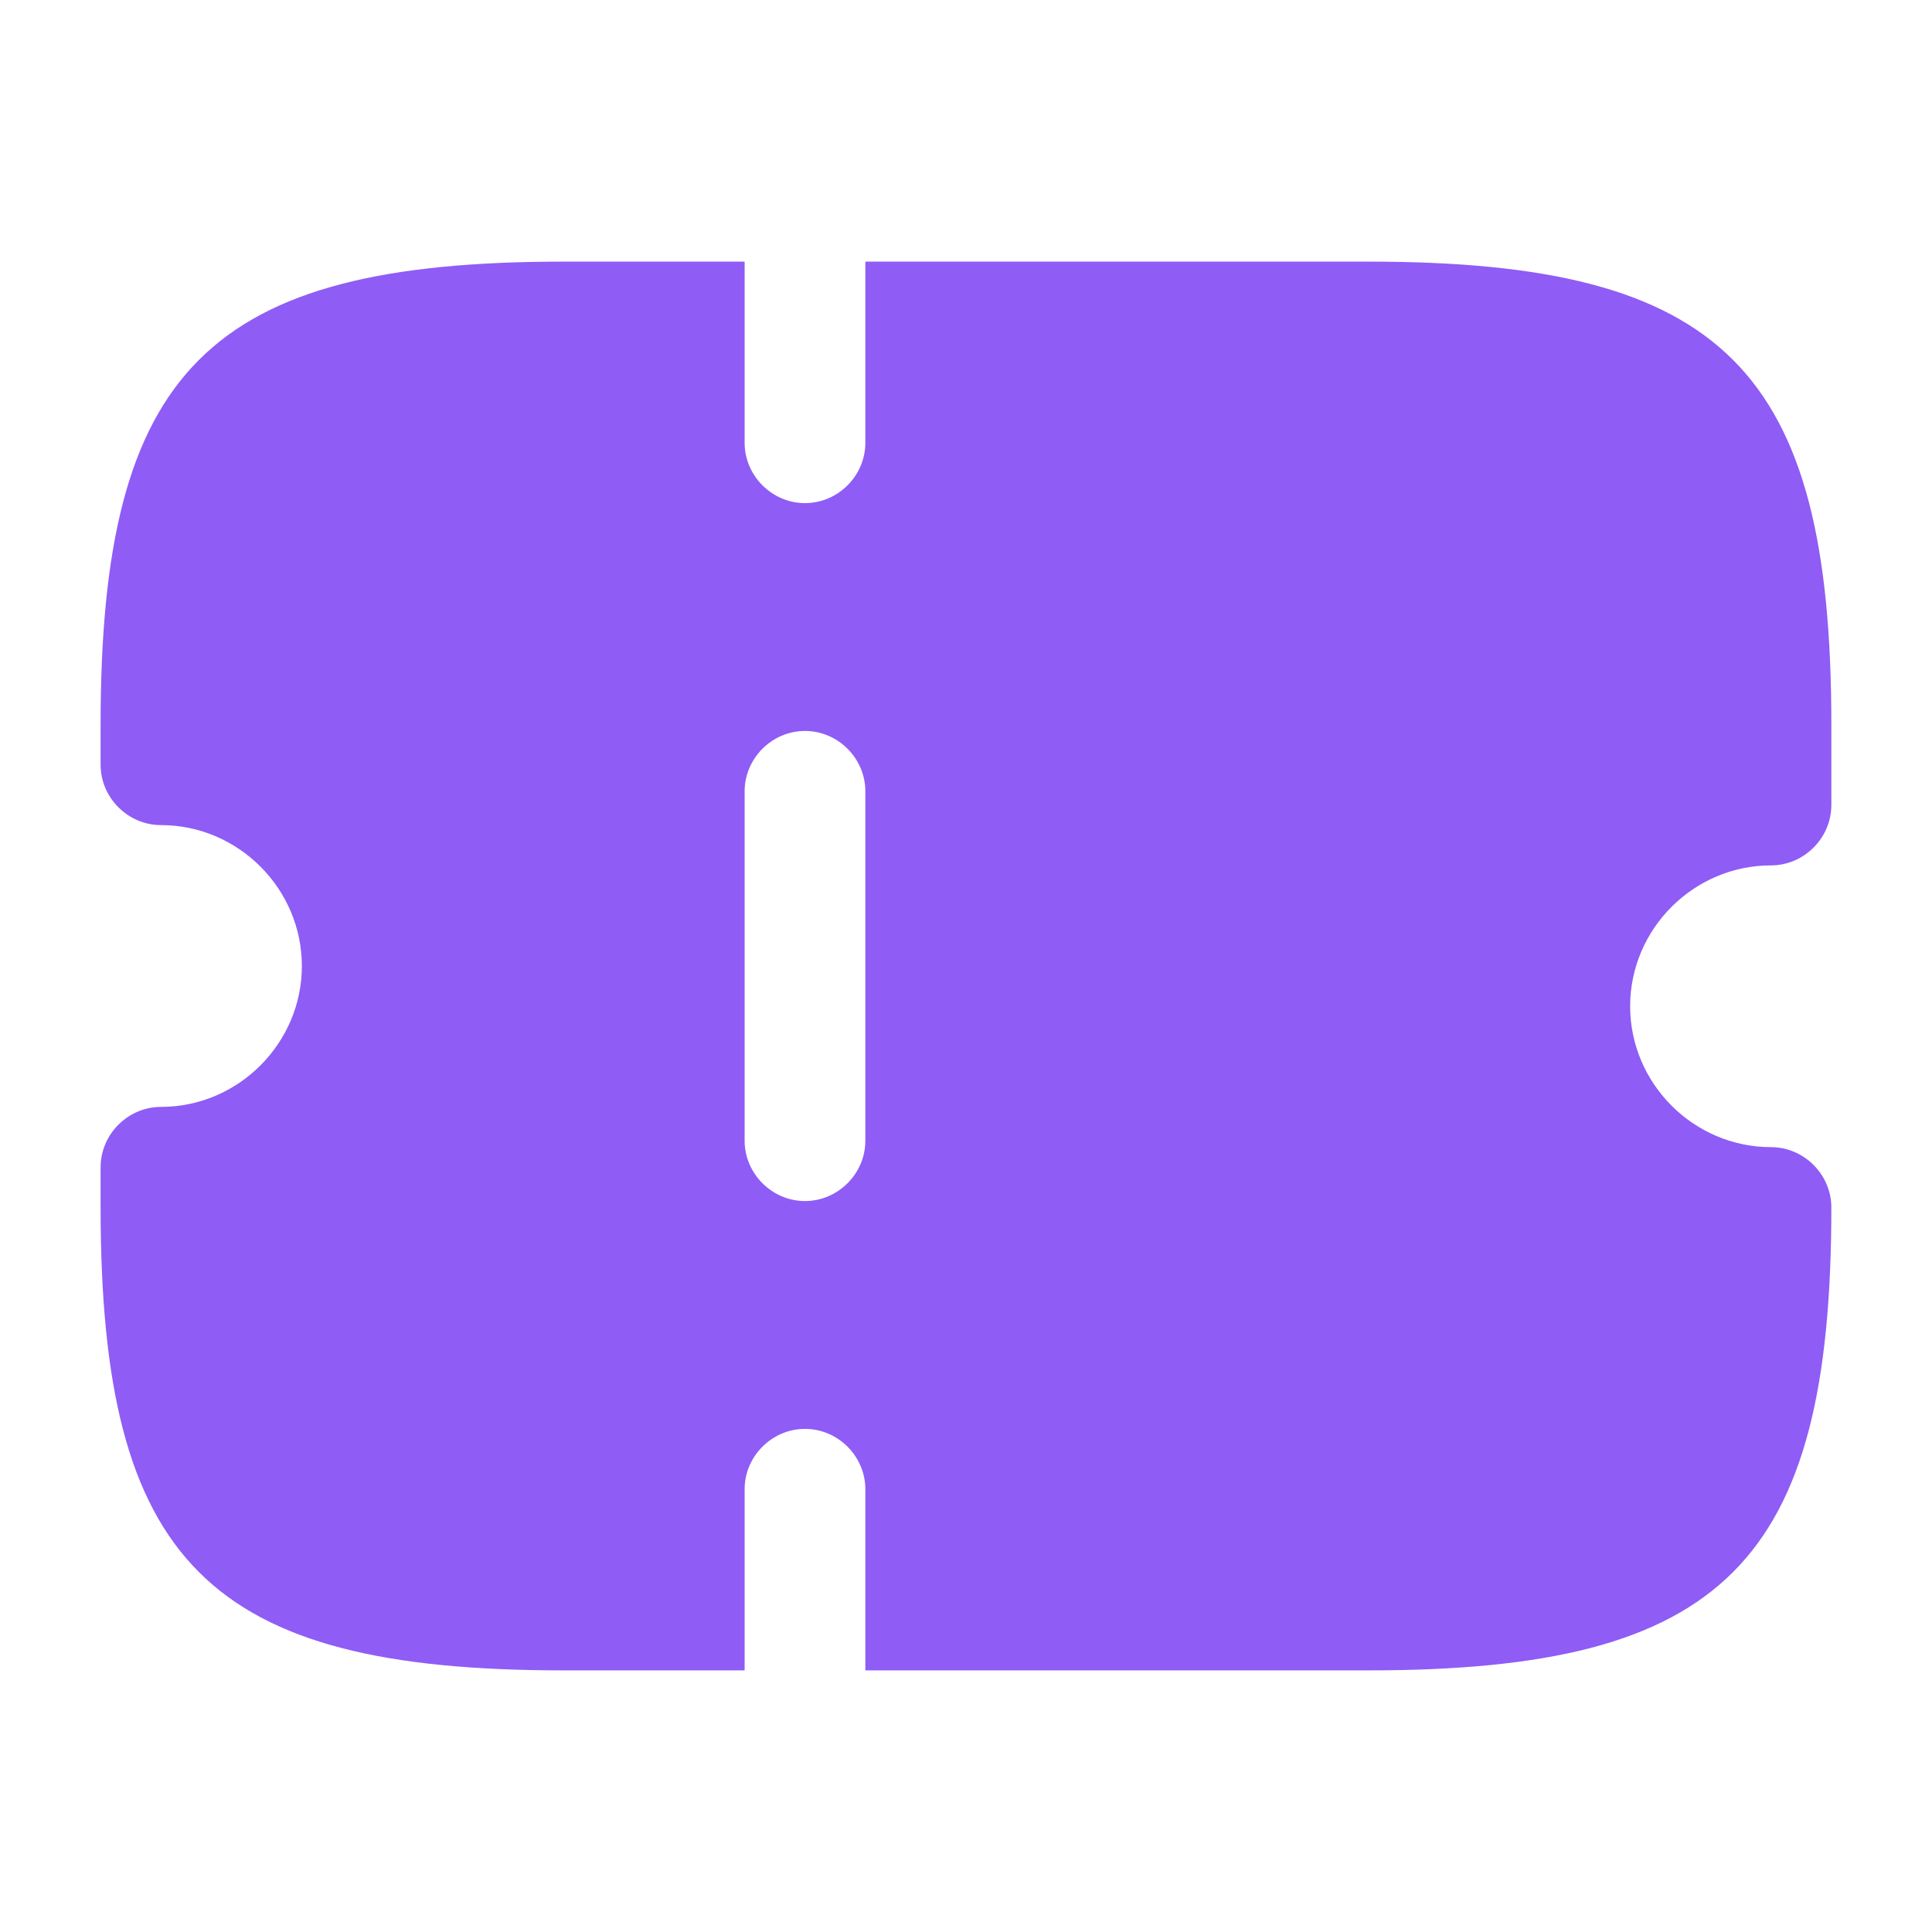 <svg width="41" height="41" viewBox="0 0 41 41" fill="none" xmlns="http://www.w3.org/2000/svg">
<path d="M37.583 18.365C38.284 18.365 38.864 17.784 38.864 17.083V15.375C38.864 7.841 36.575 5.552 29.042 5.552H18.364V9.396C18.364 10.096 17.784 10.677 17.083 10.677C16.383 10.677 15.802 10.096 15.802 9.396V5.552H11.958C4.425 5.552 2.135 7.841 2.135 15.375V16.229C2.135 16.93 2.716 17.51 3.417 17.51C5.057 17.51 6.406 18.86 6.406 20.5C6.406 22.14 5.057 23.49 3.417 23.49C2.716 23.49 2.135 24.07 2.135 24.771V25.625C2.135 33.159 4.425 35.448 11.958 35.448H15.802V31.604C15.802 30.904 16.383 30.323 17.083 30.323C17.784 30.323 18.364 30.904 18.364 31.604V35.448H29.042C36.575 35.448 38.864 33.159 38.864 25.625C38.864 24.925 38.284 24.344 37.583 24.344C35.943 24.344 34.594 22.994 34.594 21.354C34.594 19.714 35.943 18.365 37.583 18.365ZM18.364 24.207C18.364 24.907 17.784 25.488 17.083 25.488C16.383 25.488 15.802 24.907 15.802 24.207V16.793C15.802 16.093 16.383 15.512 17.083 15.512C17.784 15.512 18.364 16.093 18.364 16.793V24.207Z" fill="#8F5CF6"/>
</svg>
